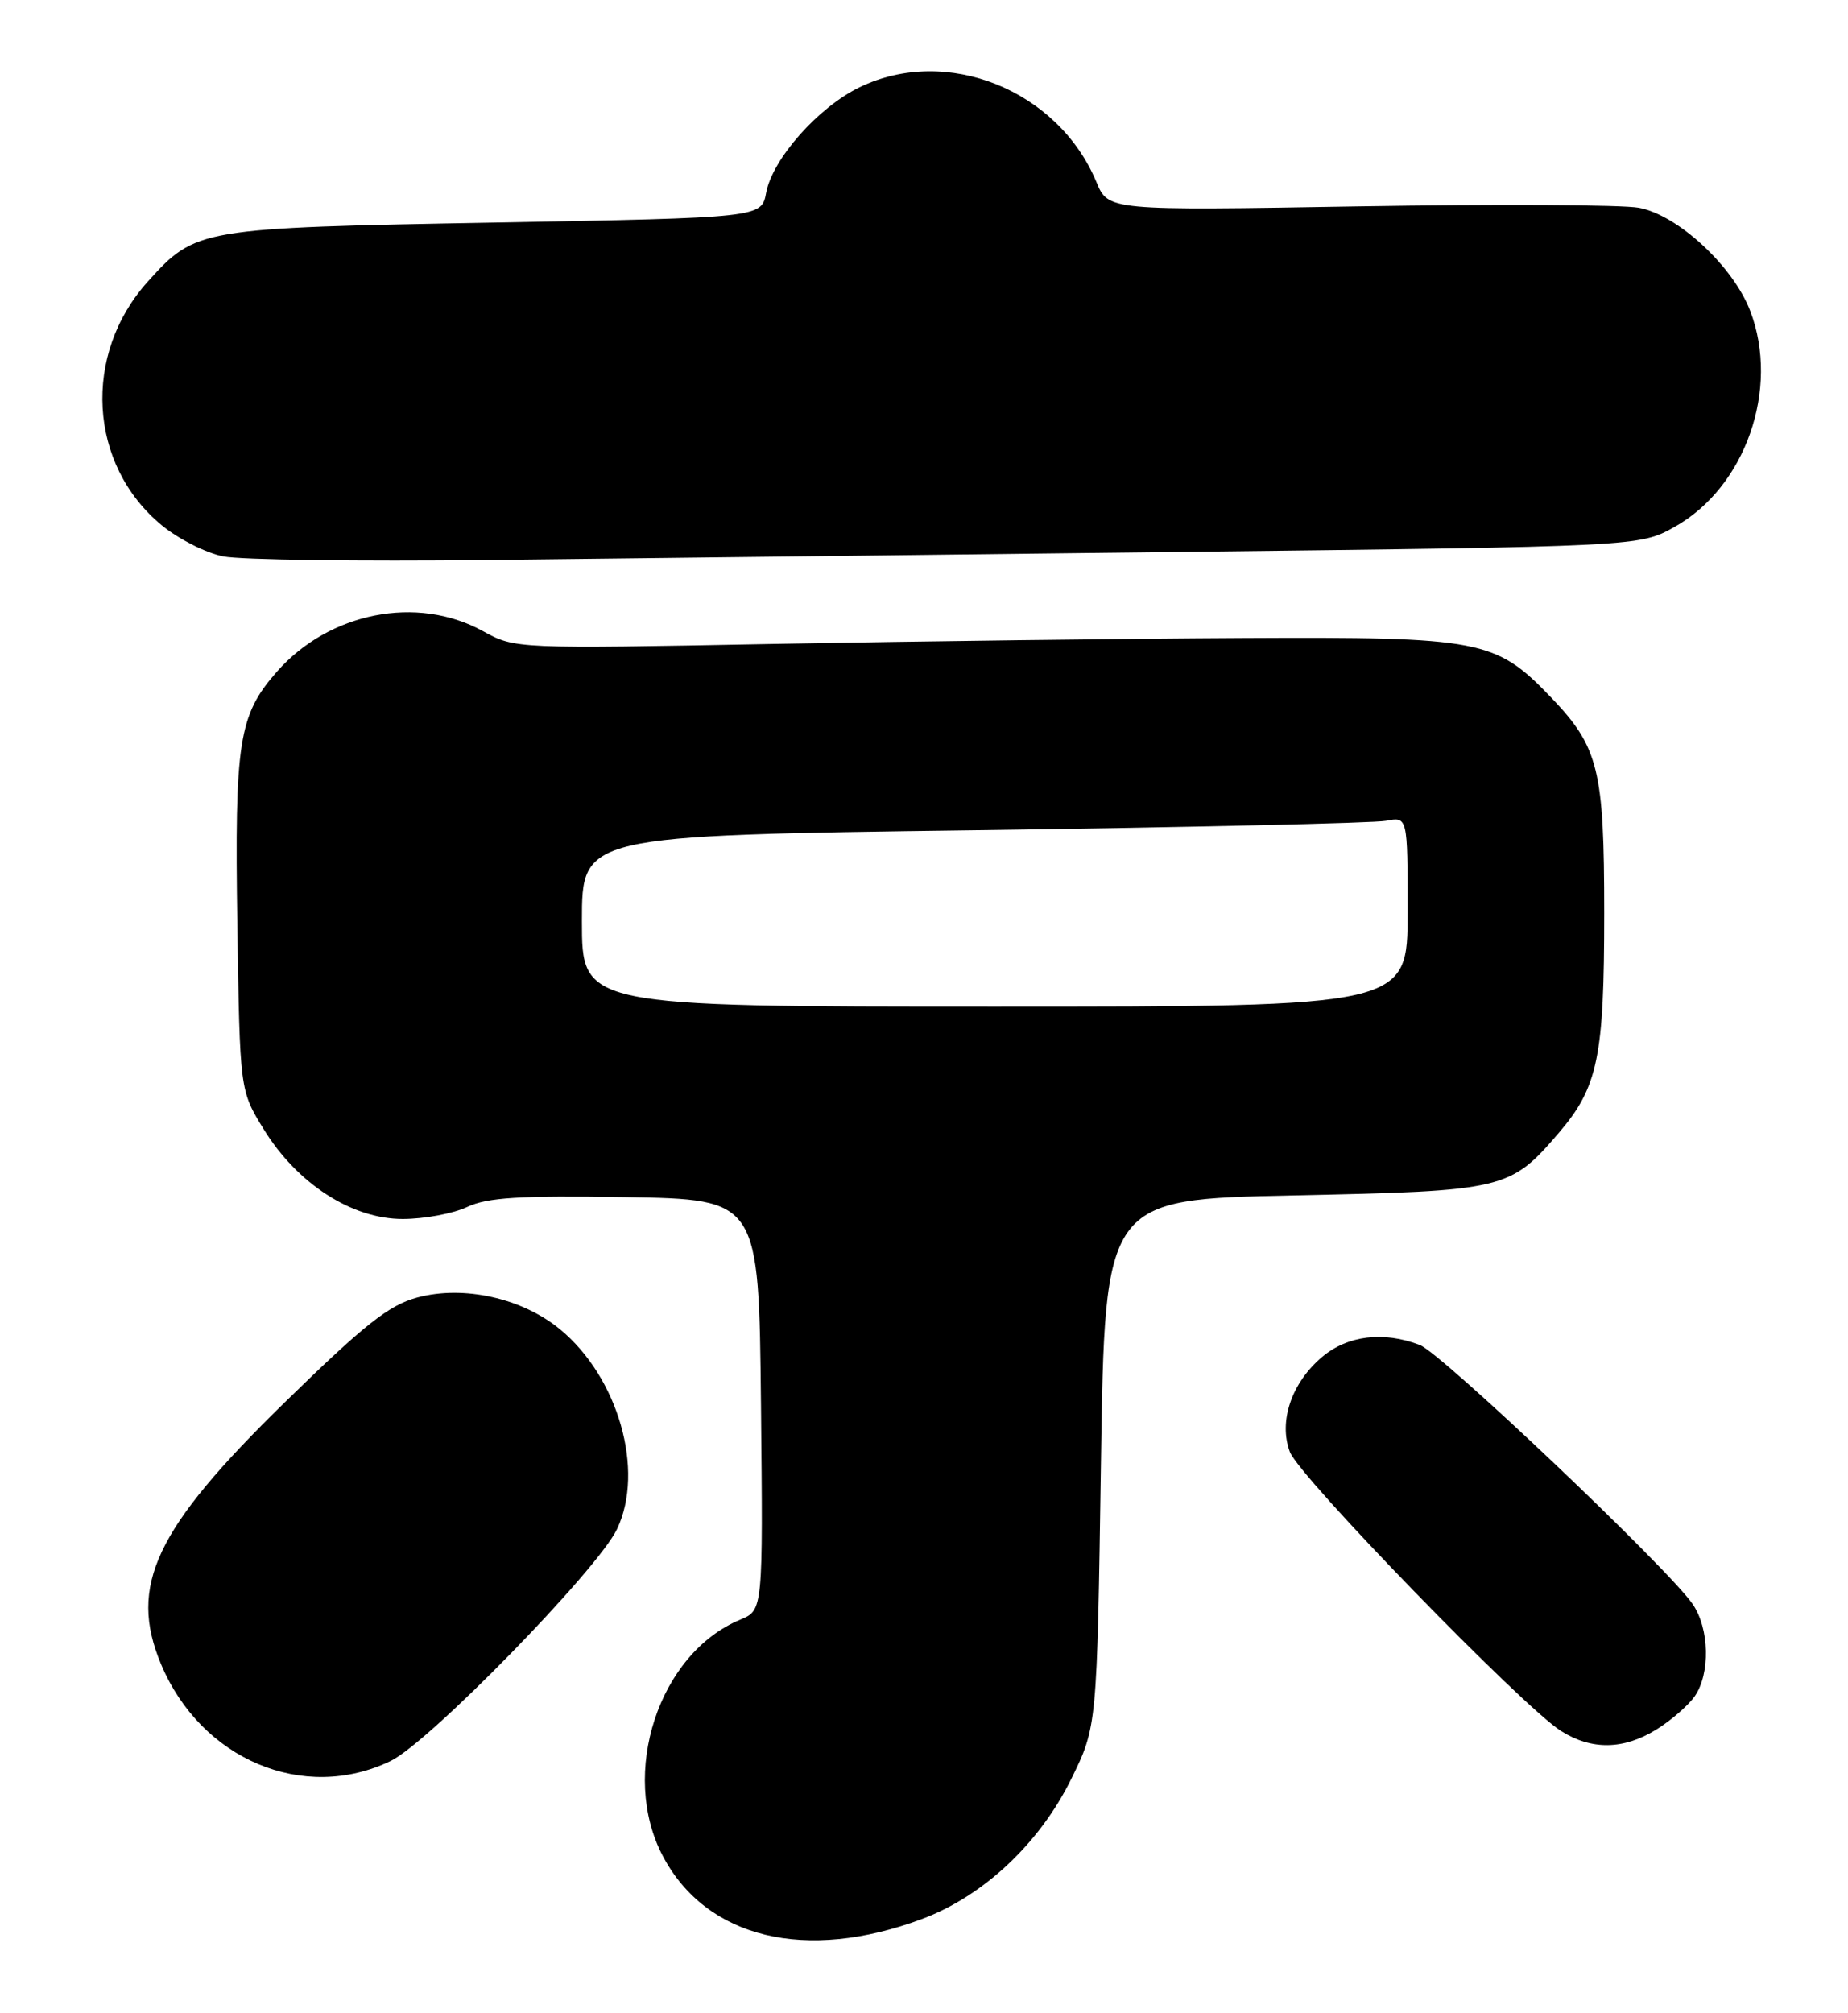 <?xml version="1.0" encoding="UTF-8" standalone="no"?>
<!DOCTYPE svg PUBLIC "-//W3C//DTD SVG 1.1//EN" "http://www.w3.org/Graphics/SVG/1.1/DTD/svg11.dtd" >
<svg xmlns="http://www.w3.org/2000/svg" xmlns:xlink="http://www.w3.org/1999/xlink" version="1.1" viewBox="0 0 235 256">
 <g >
 <path fill="currentColor"
d=" M 117.27 244.00 C 125.07 241.08 132.18 234.41 136.22 226.21 C 139.50 219.55 139.50 219.55 140.00 186.02 C 140.50 152.50 140.50 152.50 164.50 152.00 C 191.37 151.44 192.03 151.28 198.24 144.03 C 203.21 138.23 204.00 134.38 204.00 116.10 C 204.00 97.83 203.30 95.00 197.20 88.64 C 190.19 81.34 188.35 80.98 158.17 81.13 C 143.50 81.20 116.65 81.54 98.50 81.88 C 65.58 82.50 65.49 82.50 61.41 80.25 C 53.04 75.64 41.85 77.85 35.20 85.42 C 30.34 90.96 29.83 94.26 30.18 117.58 C 30.50 138.66 30.50 138.66 33.53 143.58 C 37.80 150.52 44.74 155.00 51.21 155.00 C 53.95 155.00 57.64 154.31 59.41 153.47 C 61.98 152.26 66.03 152.01 79.56 152.22 C 96.50 152.50 96.50 152.50 96.77 178.62 C 97.03 204.74 97.03 204.74 94.15 205.94 C 83.76 210.24 78.75 225.53 84.29 236.01 C 89.82 246.48 102.47 249.54 117.27 244.00 Z  M 49.69 223.91 C 54.59 221.53 76.02 199.58 78.47 194.42 C 82.01 186.96 78.63 175.14 71.22 169.03 C 66.39 165.05 58.96 163.40 53.07 164.98 C 49.46 165.95 46.35 168.41 36.19 178.34 C 19.73 194.41 16.31 201.64 20.47 211.59 C 25.55 223.74 38.63 229.26 49.69 223.91 Z  M 210.63 219.92 C 212.49 218.77 214.68 216.87 215.50 215.70 C 217.51 212.82 217.39 207.08 215.24 203.96 C 212.14 199.44 183.31 172.07 180.55 171.02 C 175.91 169.25 171.38 169.81 168.14 172.53 C 164.24 175.82 162.57 180.71 164.02 184.61 C 165.19 187.76 193.63 217.03 198.50 220.10 C 202.40 222.56 206.45 222.50 210.63 219.92 Z  M 150.00 70.18 C 208.50 69.49 208.50 69.49 212.96 66.99 C 221.96 61.96 226.35 49.44 222.57 39.55 C 220.40 33.86 213.38 27.35 208.41 26.42 C 206.33 26.03 190.30 25.95 172.78 26.24 C 140.93 26.78 140.93 26.78 139.42 23.14 C 134.53 11.42 120.36 5.74 109.32 11.09 C 104.06 13.63 98.24 20.20 97.43 24.50 C 96.84 27.68 96.84 27.68 62.99 28.30 C 25.29 28.98 24.89 29.05 18.82 35.78 C 10.44 45.06 11.23 59.10 20.58 66.80 C 22.69 68.54 26.21 70.32 28.40 70.75 C 30.60 71.19 45.69 71.39 61.95 71.21 C 78.20 71.02 117.83 70.56 150.00 70.18 Z  M 74.00 117.12 C 74.00 106.24 74.00 106.24 123.75 105.57 C 151.11 105.20 174.74 104.66 176.25 104.37 C 179.00 103.84 179.00 103.84 179.00 115.92 C 179.00 128.00 179.00 128.00 126.50 128.00 C 74.00 128.00 74.00 128.00 74.00 117.12 Z "/>
</g>
</svg>